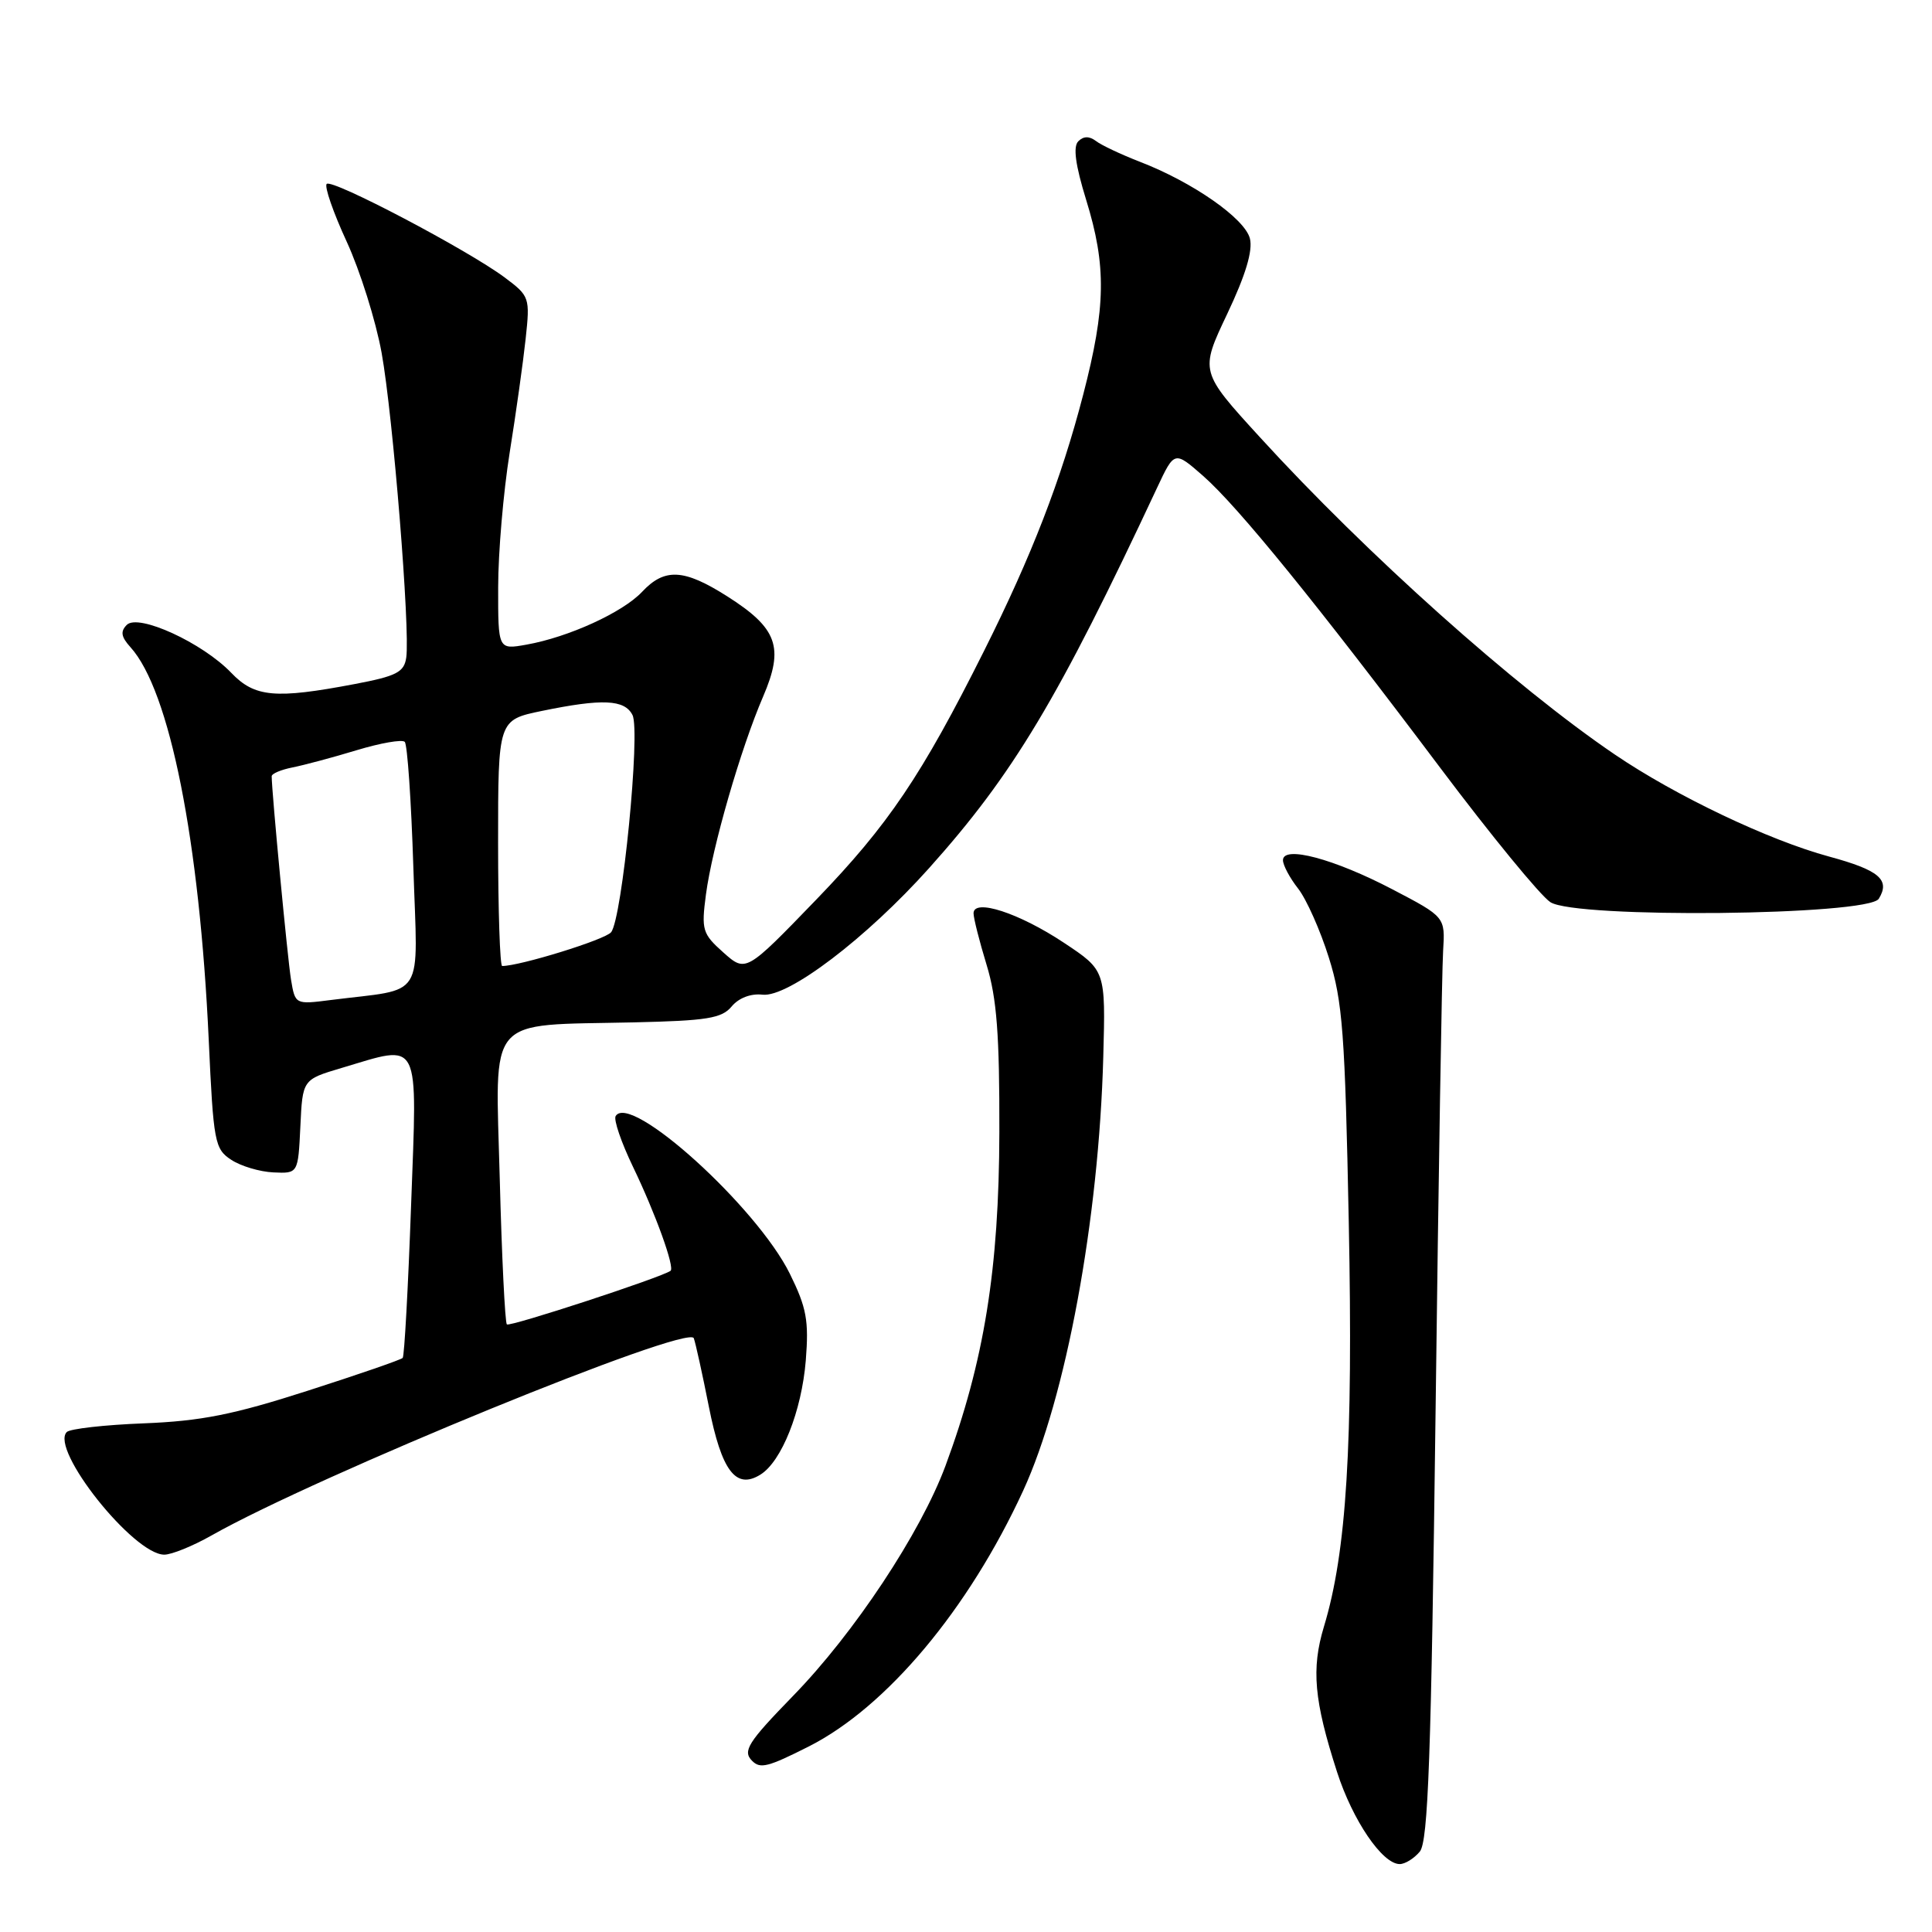 <?xml version="1.0" encoding="UTF-8" standalone="no"?>
<!DOCTYPE svg PUBLIC "-//W3C//DTD SVG 1.1//EN" "http://www.w3.org/Graphics/SVG/1.1/DTD/svg11.dtd" >
<svg xmlns="http://www.w3.org/2000/svg" xmlns:xlink="http://www.w3.org/1999/xlink" version="1.1" viewBox="0 0 256 256">
 <g >
 <path fill="currentColor"
d=" M 188.13 245.35 C 189.24 244.01 189.64 232.80 190.22 187.10 C 190.61 155.97 191.06 128.47 191.22 126.00 C 191.50 121.50 191.50 121.50 184.50 117.84 C 176.78 113.80 170.00 111.99 170.00 113.98 C 170.00 114.64 170.90 116.33 172.00 117.73 C 173.10 119.13 174.94 123.25 176.08 126.89 C 177.91 132.70 178.22 136.94 178.72 162.00 C 179.30 191.44 178.43 205.64 175.43 215.53 C 173.74 221.13 174.11 225.32 177.16 234.78 C 179.23 241.21 183.17 247.00 185.47 247.00 C 186.18 247.00 187.37 246.26 188.13 245.35 Z  M 107.20 231.40 C 117.49 226.18 128.34 213.23 135.57 197.53 C 141.25 185.20 145.61 161.57 146.19 140.04 C 146.50 128.59 146.50 128.59 140.99 124.93 C 135.05 120.98 129.00 119.01 129.00 121.02 C 129.00 121.66 129.78 124.74 130.73 127.85 C 132.08 132.26 132.45 137.12 132.42 150.00 C 132.38 168.18 130.41 180.38 125.28 194.23 C 121.98 203.12 113.19 216.40 105.07 224.73 C 99.08 230.89 98.36 232.03 99.67 233.33 C 100.74 234.41 101.78 234.14 107.20 231.40 Z  M 28.02 203.46 C 42.03 195.53 91.23 175.41 91.93 177.32 C 92.17 177.97 93.07 182.06 93.93 186.40 C 95.62 194.92 97.51 197.41 100.75 195.40 C 103.57 193.66 106.22 186.98 106.77 180.28 C 107.19 174.98 106.88 173.29 104.66 168.78 C 100.28 159.92 83.52 144.74 81.58 147.88 C 81.28 148.35 82.32 151.38 83.88 154.62 C 86.86 160.81 89.44 167.96 88.85 168.39 C 87.66 169.26 67.52 175.86 67.16 175.49 C 66.92 175.25 66.49 166.56 66.22 156.18 C 65.65 134.22 64.19 135.92 83.95 135.47 C 93.69 135.25 95.64 134.94 96.95 133.36 C 97.89 132.23 99.50 131.62 101.04 131.80 C 104.43 132.19 114.80 124.31 123.11 115.03 C 134.26 102.58 140.20 92.67 153.33 64.61 C 155.62 59.73 155.62 59.73 159.43 63.07 C 164.04 67.12 174.51 80.01 190.83 101.73 C 197.54 110.66 204.11 118.68 205.43 119.54 C 208.76 121.73 247.57 121.32 248.95 119.09 C 250.50 116.57 249.00 115.30 242.37 113.50 C 234.39 111.34 222.04 105.46 213.96 99.97 C 200.72 90.98 181.08 73.42 166.94 57.93 C 158.99 49.23 158.99 49.23 162.60 41.62 C 165.05 36.46 166.02 33.23 165.62 31.61 C 164.95 28.95 158.04 24.13 151.00 21.42 C 148.53 20.46 145.92 19.23 145.21 18.68 C 144.34 18.02 143.57 18.03 142.88 18.72 C 142.17 19.43 142.49 21.84 143.92 26.48 C 146.63 35.24 146.54 40.69 143.53 52.29 C 140.60 63.58 136.71 73.63 130.39 86.25 C 122.12 102.78 117.69 109.33 108.18 119.18 C 98.83 128.86 98.83 128.86 95.85 126.21 C 93.07 123.73 92.92 123.23 93.54 118.53 C 94.37 112.26 98.15 99.18 101.12 92.29 C 103.93 85.76 103.02 83.24 96.32 78.99 C 90.61 75.37 88.06 75.24 85.08 78.42 C 82.51 81.15 75.34 84.43 69.75 85.42 C 66.00 86.09 66.00 86.09 66.01 77.80 C 66.01 73.23 66.70 65.22 67.53 60.00 C 68.37 54.77 69.32 47.98 69.65 44.90 C 70.24 39.42 70.18 39.24 66.88 36.77 C 61.98 33.12 44.00 23.66 43.29 24.37 C 42.96 24.70 44.15 28.14 45.93 32.00 C 47.71 35.87 49.80 42.51 50.57 46.77 C 52.08 55.15 54.36 83.44 53.83 87.13 C 53.55 89.07 52.55 89.59 47.00 90.64 C 36.47 92.64 33.75 92.40 30.64 89.15 C 26.84 85.18 18.33 81.27 16.80 82.80 C 15.93 83.67 16.05 84.39 17.29 85.76 C 22.49 91.51 26.44 111.35 27.66 137.83 C 28.28 151.36 28.45 152.25 30.64 153.68 C 31.91 154.52 34.43 155.27 36.23 155.35 C 39.50 155.50 39.50 155.50 39.80 149.27 C 40.09 143.05 40.09 143.05 45.23 141.52 C 55.87 138.36 55.29 137.22 54.47 159.75 C 54.08 170.61 53.58 179.69 53.36 179.93 C 53.15 180.17 47.47 182.13 40.74 184.29 C 30.92 187.45 26.63 188.30 19.06 188.60 C 13.87 188.80 9.28 189.32 8.85 189.75 C 6.58 192.02 17.69 206.00 21.77 206.00 C 22.74 206.00 25.55 204.86 28.02 203.46 Z  M 38.56 129.80 C 38.11 127.07 36.01 105.00 36.00 102.86 C 36.00 102.51 37.24 101.99 38.75 101.69 C 40.26 101.39 44.09 100.37 47.25 99.41 C 50.42 98.45 53.29 97.95 53.63 98.30 C 53.98 98.64 54.49 106.11 54.77 114.89 C 55.34 132.84 56.56 130.89 43.81 132.51 C 39.12 133.11 39.11 133.10 38.56 129.80 Z  M 66.00 111.70 C 66.00 95.40 66.00 95.40 71.81 94.20 C 79.82 92.55 82.77 92.68 83.81 94.75 C 84.89 96.90 82.44 121.77 80.97 123.53 C 80.16 124.52 68.90 128.00 66.54 128.00 C 66.25 128.00 66.00 120.67 66.00 111.70 Z "/>
</g>
</svg>